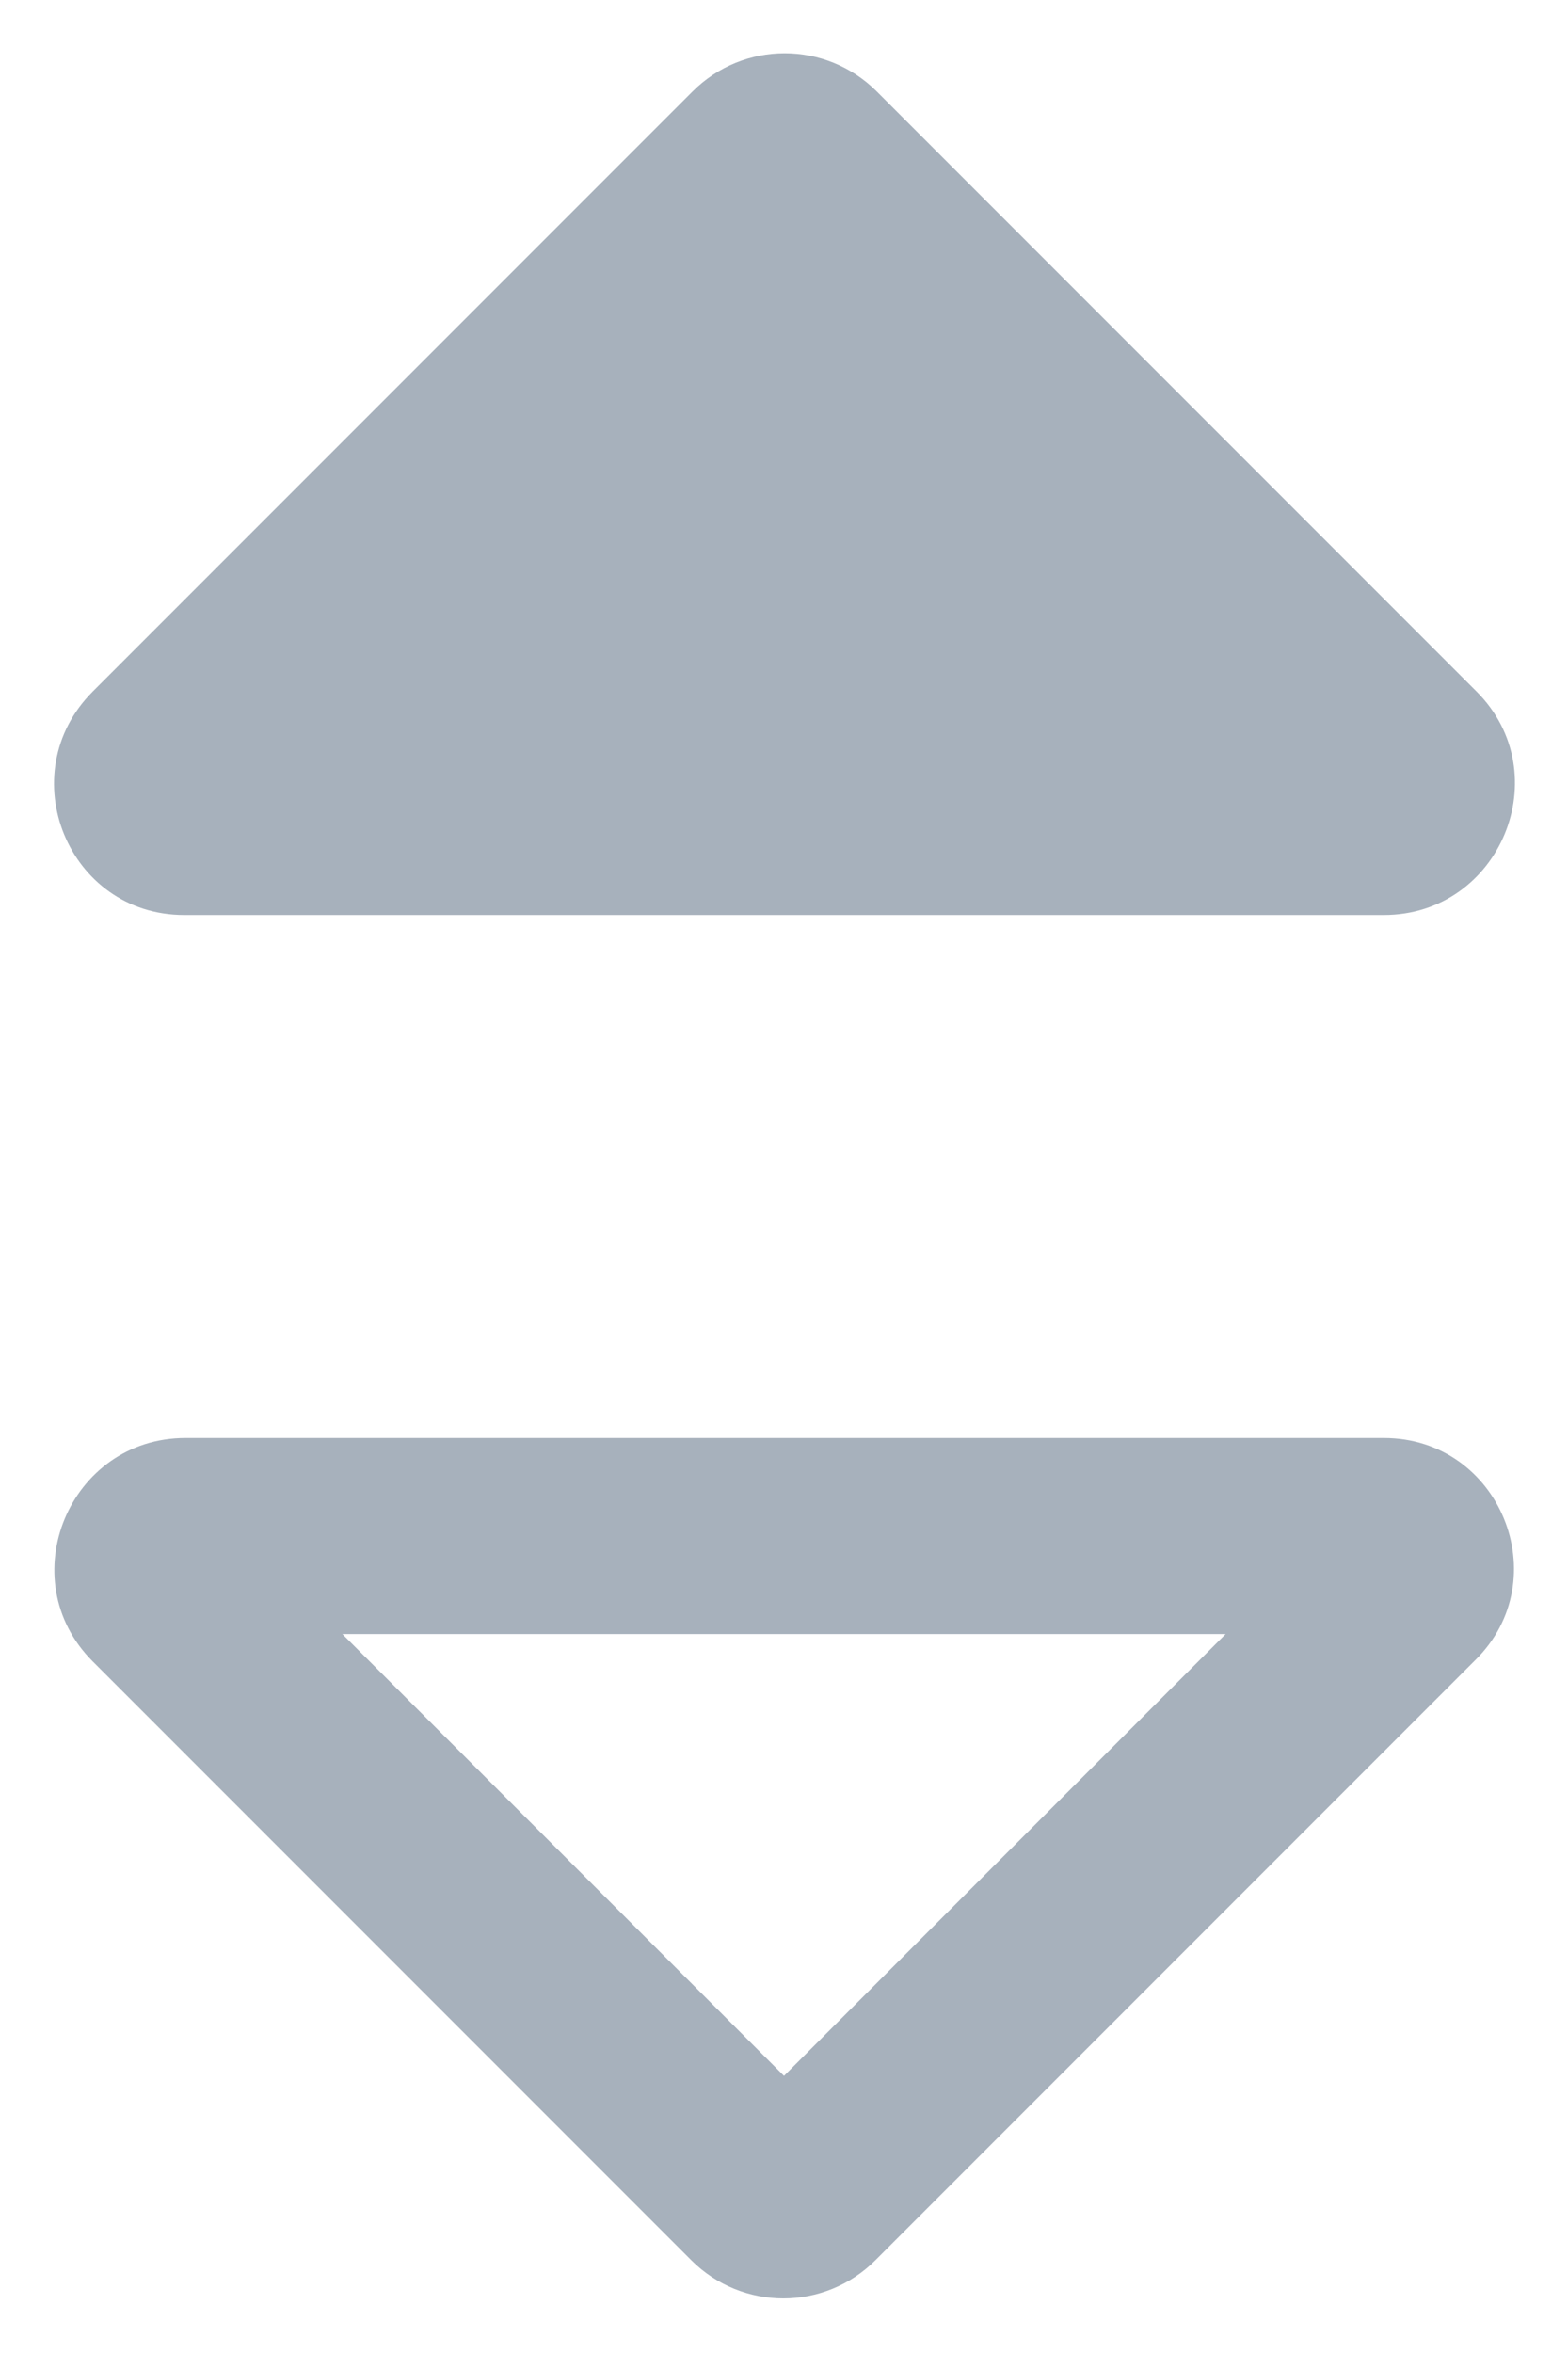 <svg width="12" height="18" viewBox="0 0 12 18" fill="none" xmlns="http://www.w3.org/2000/svg">
<path d="M2.62 12.5L9.38 12.5L6 15.88L2.62 12.5ZM5.29 17.29C5.68 17.68 6.31 17.68 6.7 17.29L11.29 12.7C11.92 12.08 11.48 11 10.59 11L1.42 11C0.53 11 0.08 12.08 0.71 12.71L5.29 17.29ZM1.41 7L10.59 7C11.48 7 11.93 5.92 11.3 5.29L6.71 0.7C6.32 0.31 5.69 0.31 5.3 0.7L0.71 5.29C0.08 5.92 0.52 7 1.41 7Z" fill="#A7B1BC"/>
</svg>
